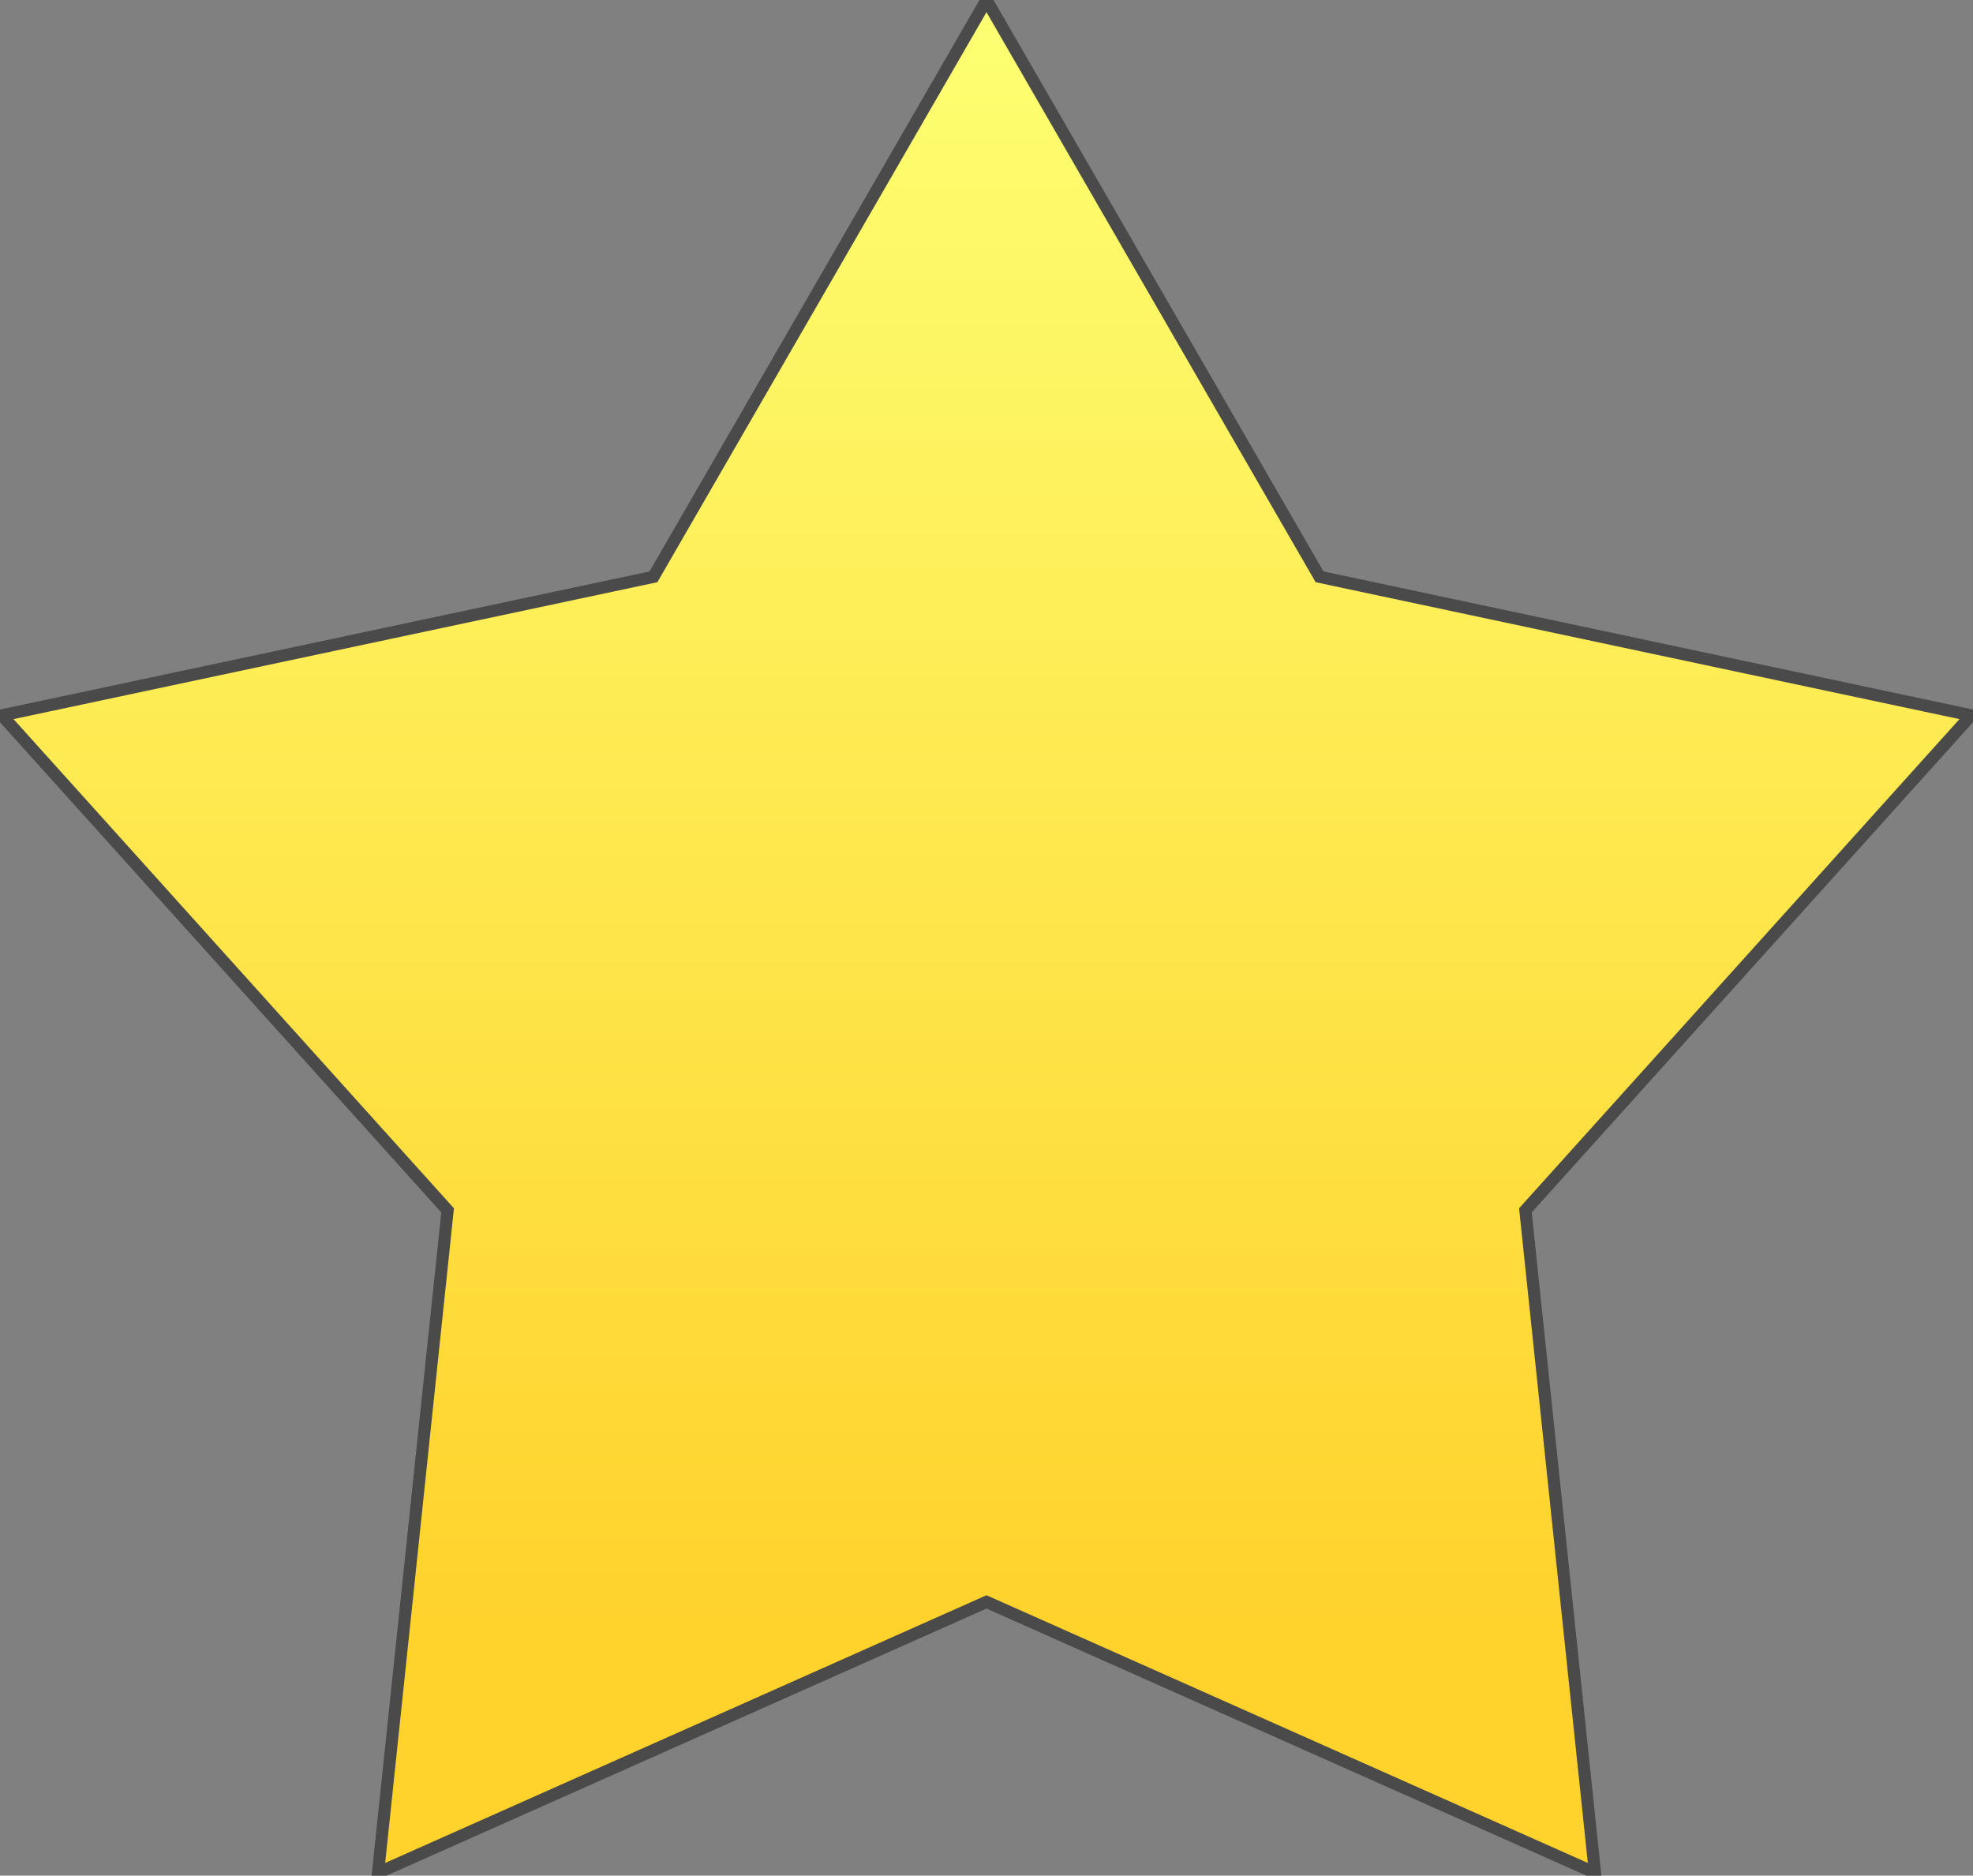 <?xml version="1.0" encoding="UTF-8" standalone="no"?>
<svg width="162px" height="154px" viewBox="0 0 162 154" version="1.1" xmlns="http://www.w3.org/2000/svg" xmlns:xlink="http://www.w3.org/1999/xlink" xmlns:sketch="http://www.bohemiancoding.com/sketch/ns">
    <rect x="0" y="0" width="162" height="154" fill="#808080" stroke="none"/>
    <title>memory</title>
    <description>Created with Sketch (http://www.bohemiancoding.com/sketch)</description>
    <defs>
        <linearGradient x1="50%" y1="0%" x2="50%" y2="87.374%" id="linearGradient-1">
            <stop stop-color="#FDFF72" offset="0%"></stop>
            <stop stop-color="#FFD22C" offset="100%"></stop>
        </linearGradient>
    </defs>
    <g id="Page-1" stroke="none" stroke-width="1" fill="none" fill-rule="evenodd" sketch:type="MSPage">
        <polygon id="Star" stroke="#4A4A4A" fill="url(#linearGradient-1)" sketch:type="MSShapeGroup" points="81 131.525 31.038 153.766 36.752 99.377 0.16 58.734 53.653 47.36 81 9.43689571e-15 108.347 47.36 161.84 58.734 125.248 99.377 130.962 153.766 "></polygon>
    </g>
</svg>